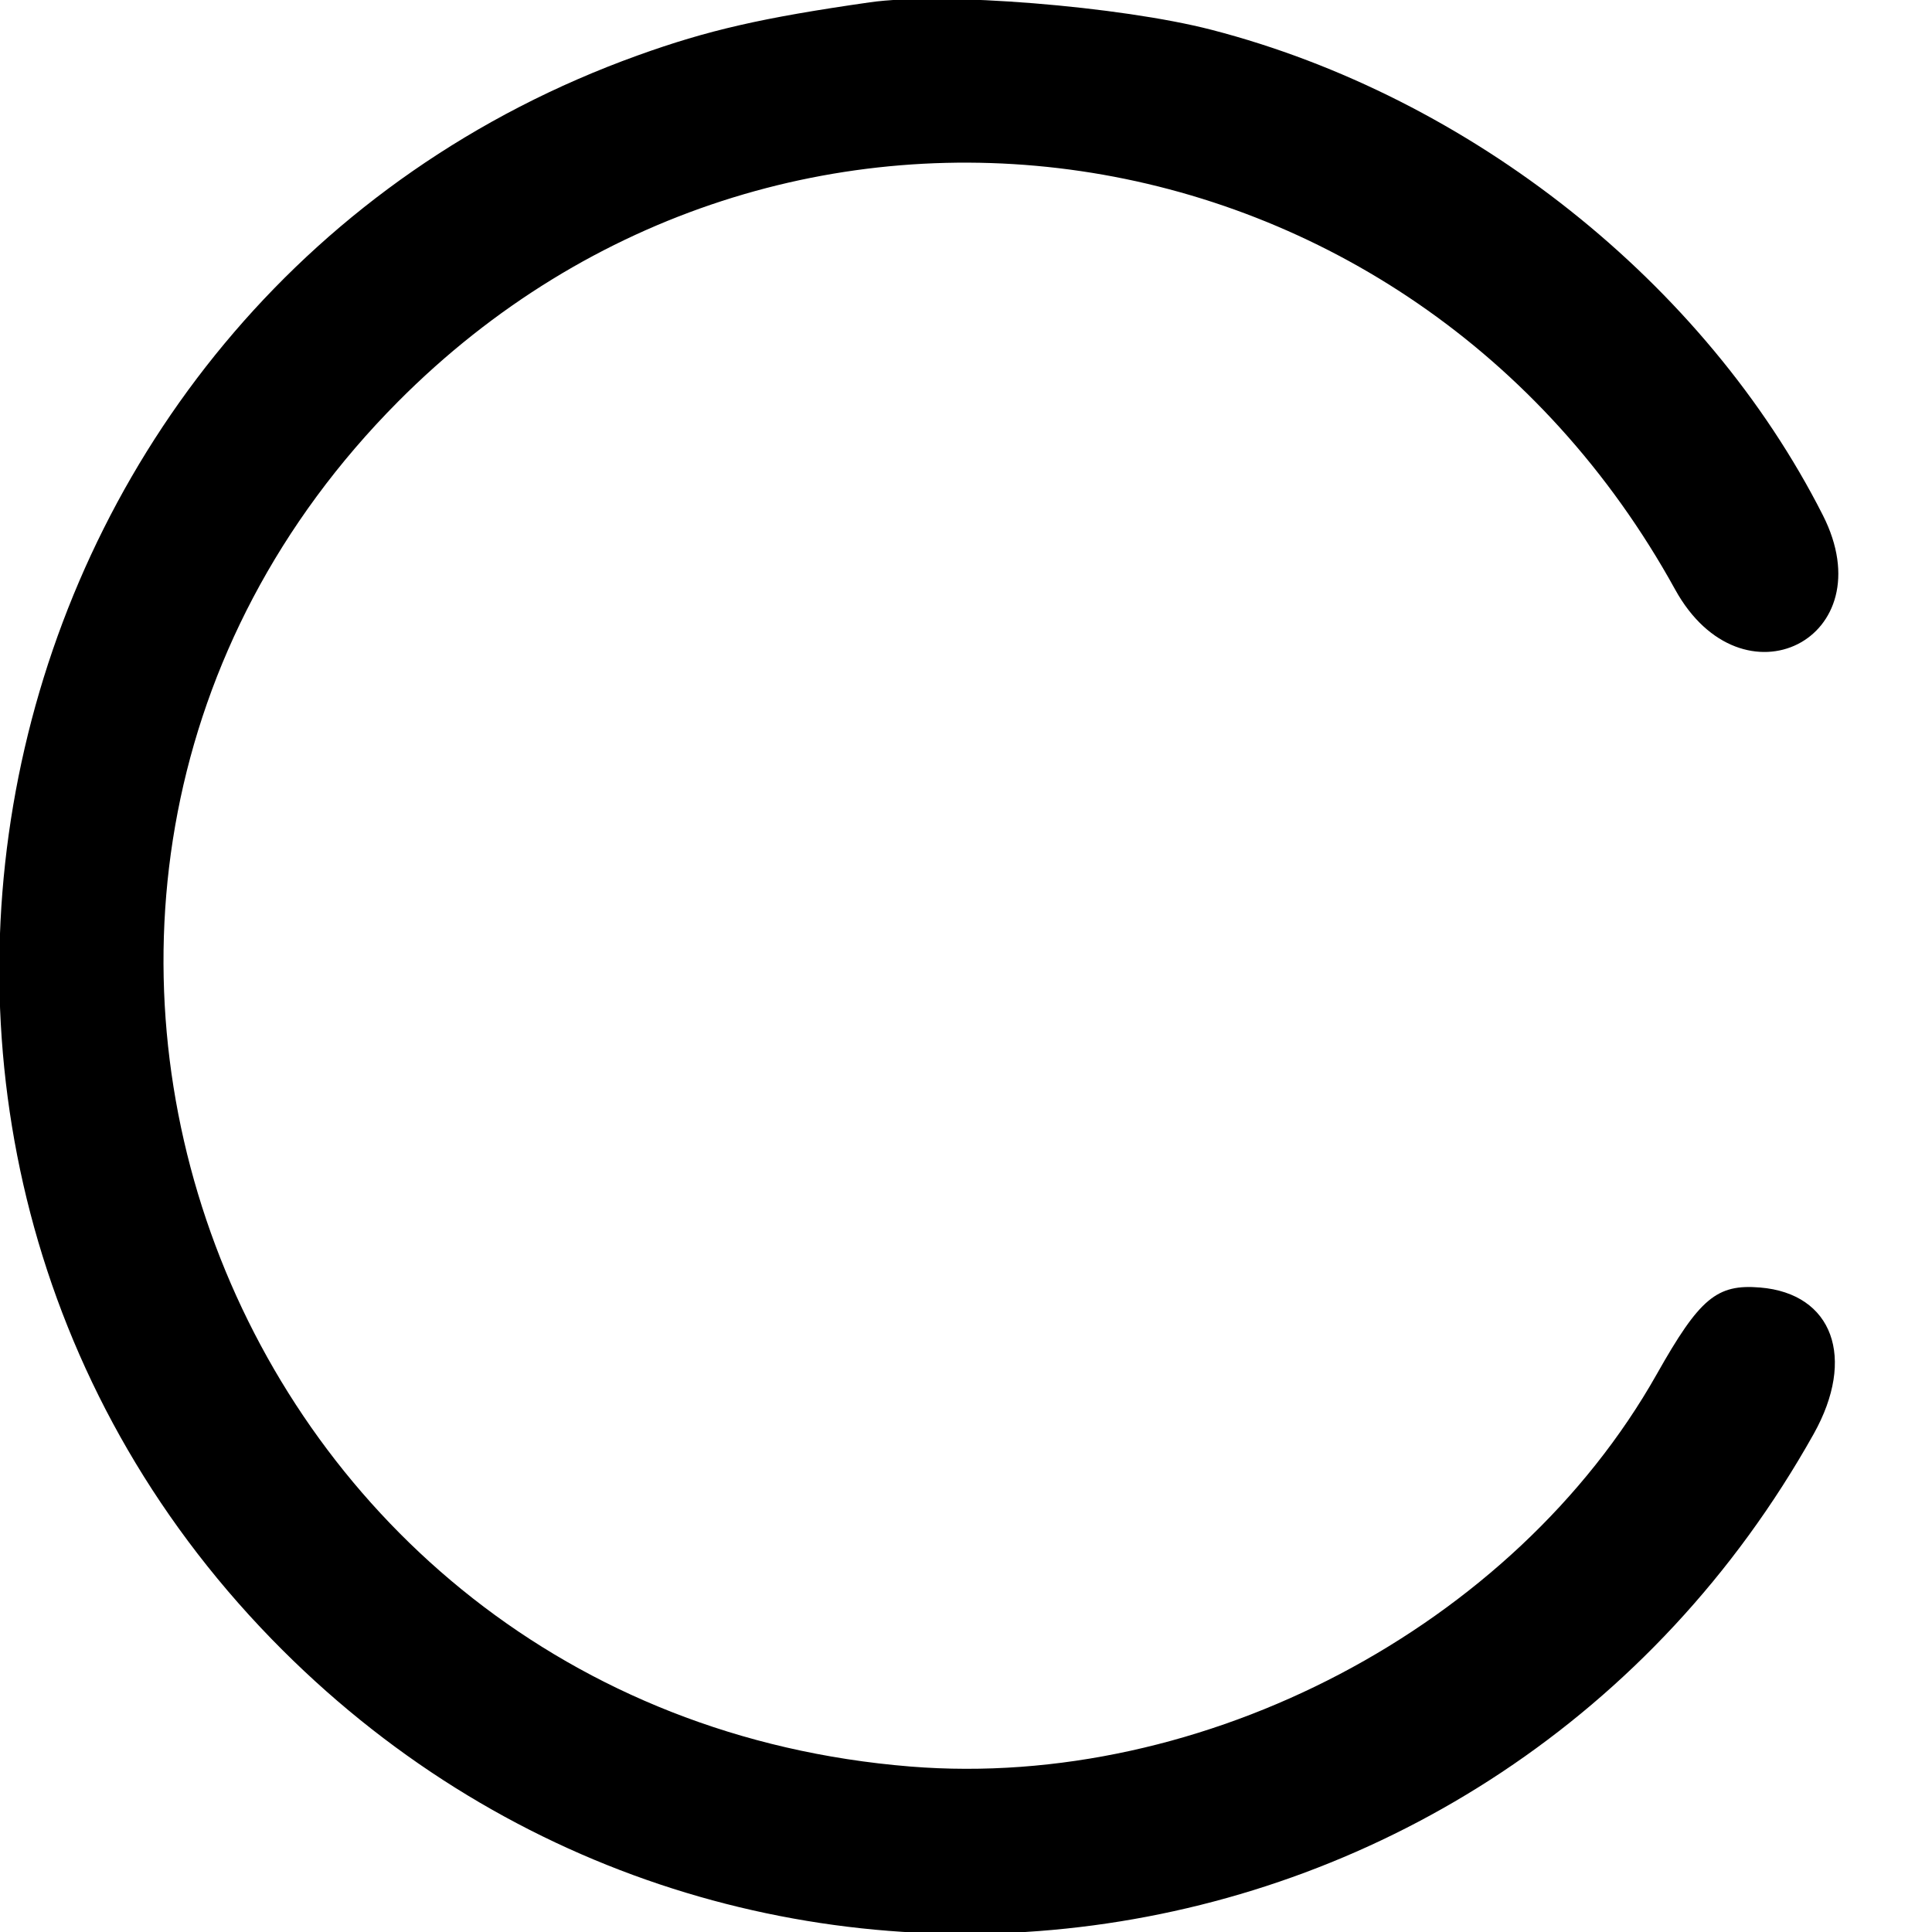<svg id="svg" xmlns="http://www.w3.org/2000/svg" xmlns:xlink="http://www.w3.org/1999/xlink" width="400" height="400" viewBox="0, 0, 400,400"><g id="svgg"><path id="path0" d="M180.078 0.481 C 157.785 3.677,146.530 6.252,132.031 11.473 C -4.351 60.581,-44.777 235.462,56.239 339.352 C 150.257 436.045,309.386 414.885,375.495 296.899 C 384.328 281.136,379.461 267.814,364.413 266.566 C 355.422 265.820,351.888 268.783,343.022 284.500 C 313.507 336.819,249.156 370.647,188.477 365.742 C 46.318 354.252,-17.648 183.805,82.422 83.143 C 161.643 3.453,292.021 22.632,346.810 122.036 C 360.668 147.179,390.376 132.253,377.402 106.665 C 353.024 58.588,304.492 20.056,250.824 6.169 C 231.941 1.282,195.130 -1.677,180.078 0.481 " stroke="none" fill="#000000" fill-rule="evenodd"></path></g></svg>